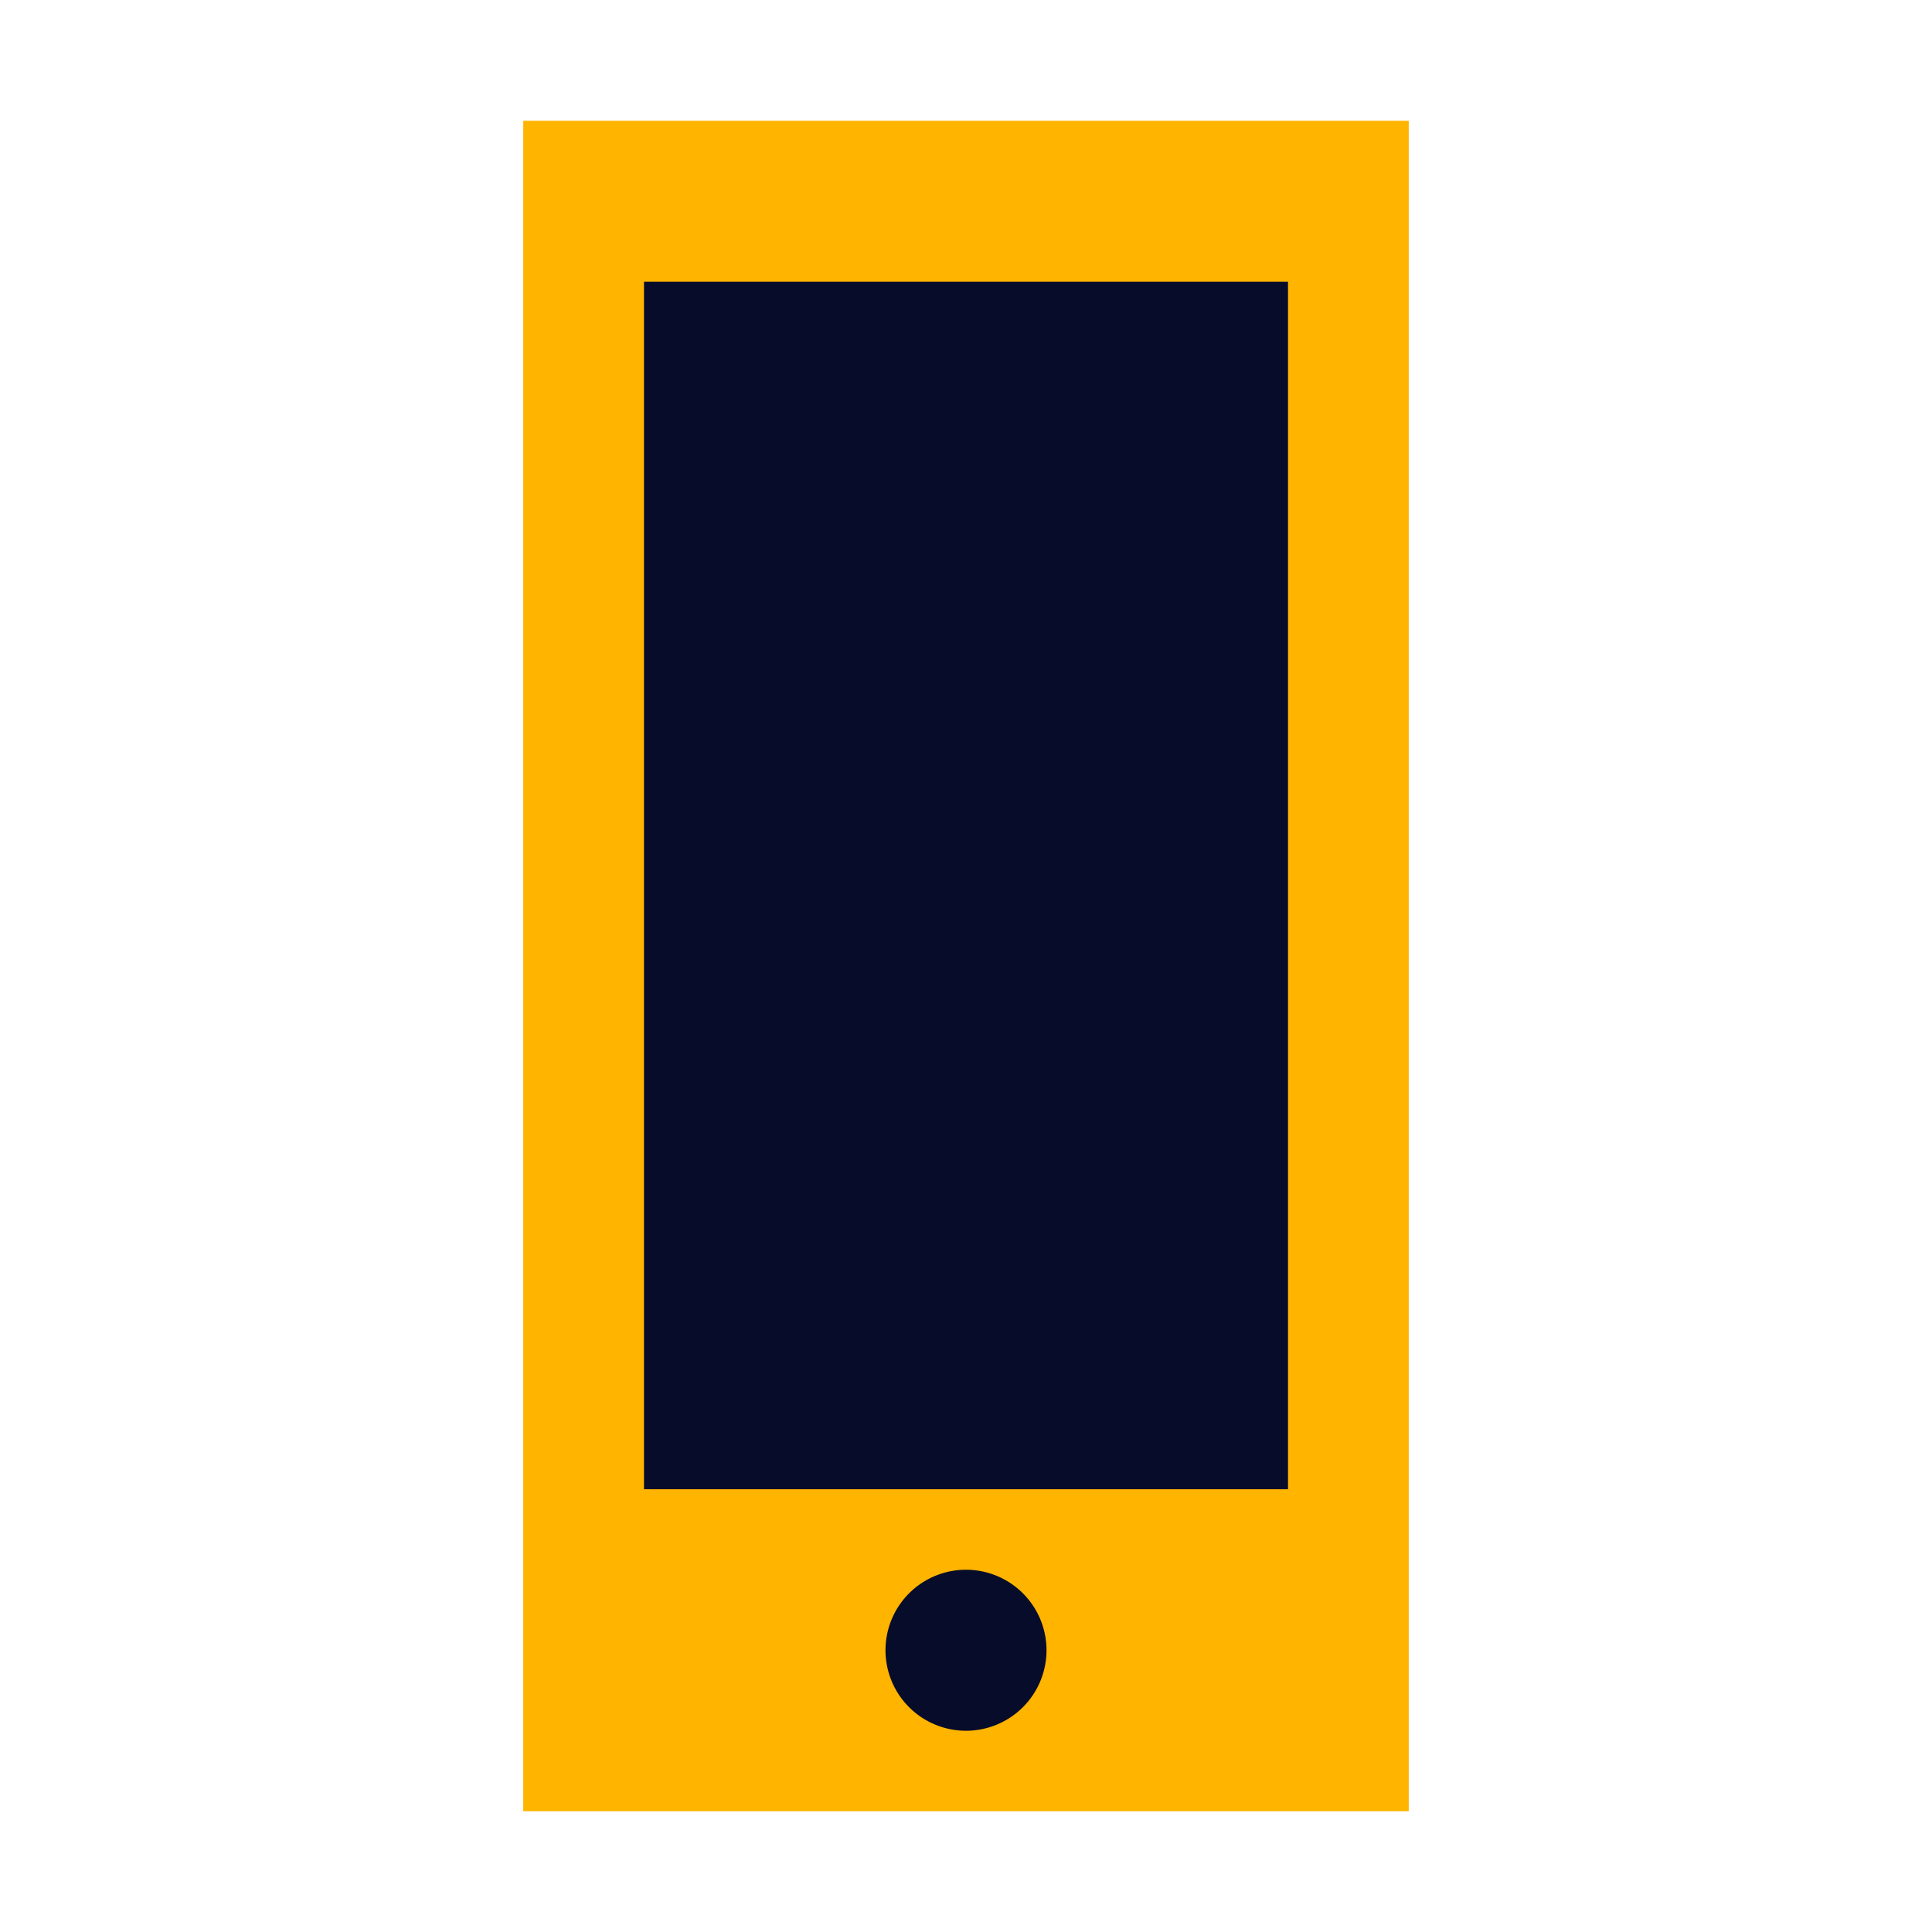 <svg xmlns="http://www.w3.org/2000/svg" id="mobile" width="48" height="48" viewBox="0 0 48 48"><defs><style>.vi-primary{fill:#ffb400}.vi-accent{fill:#070c2b;fill-rule:evenodd}</style></defs><rect width="22" height="42" x="13" y="3" class="vi-primary"/><path d="M24,39a2,2,0,1,1-2,2A2,2,0,0,1,24,39ZM16,7H32V37H16V7Z" class="vi-accent"/></svg>